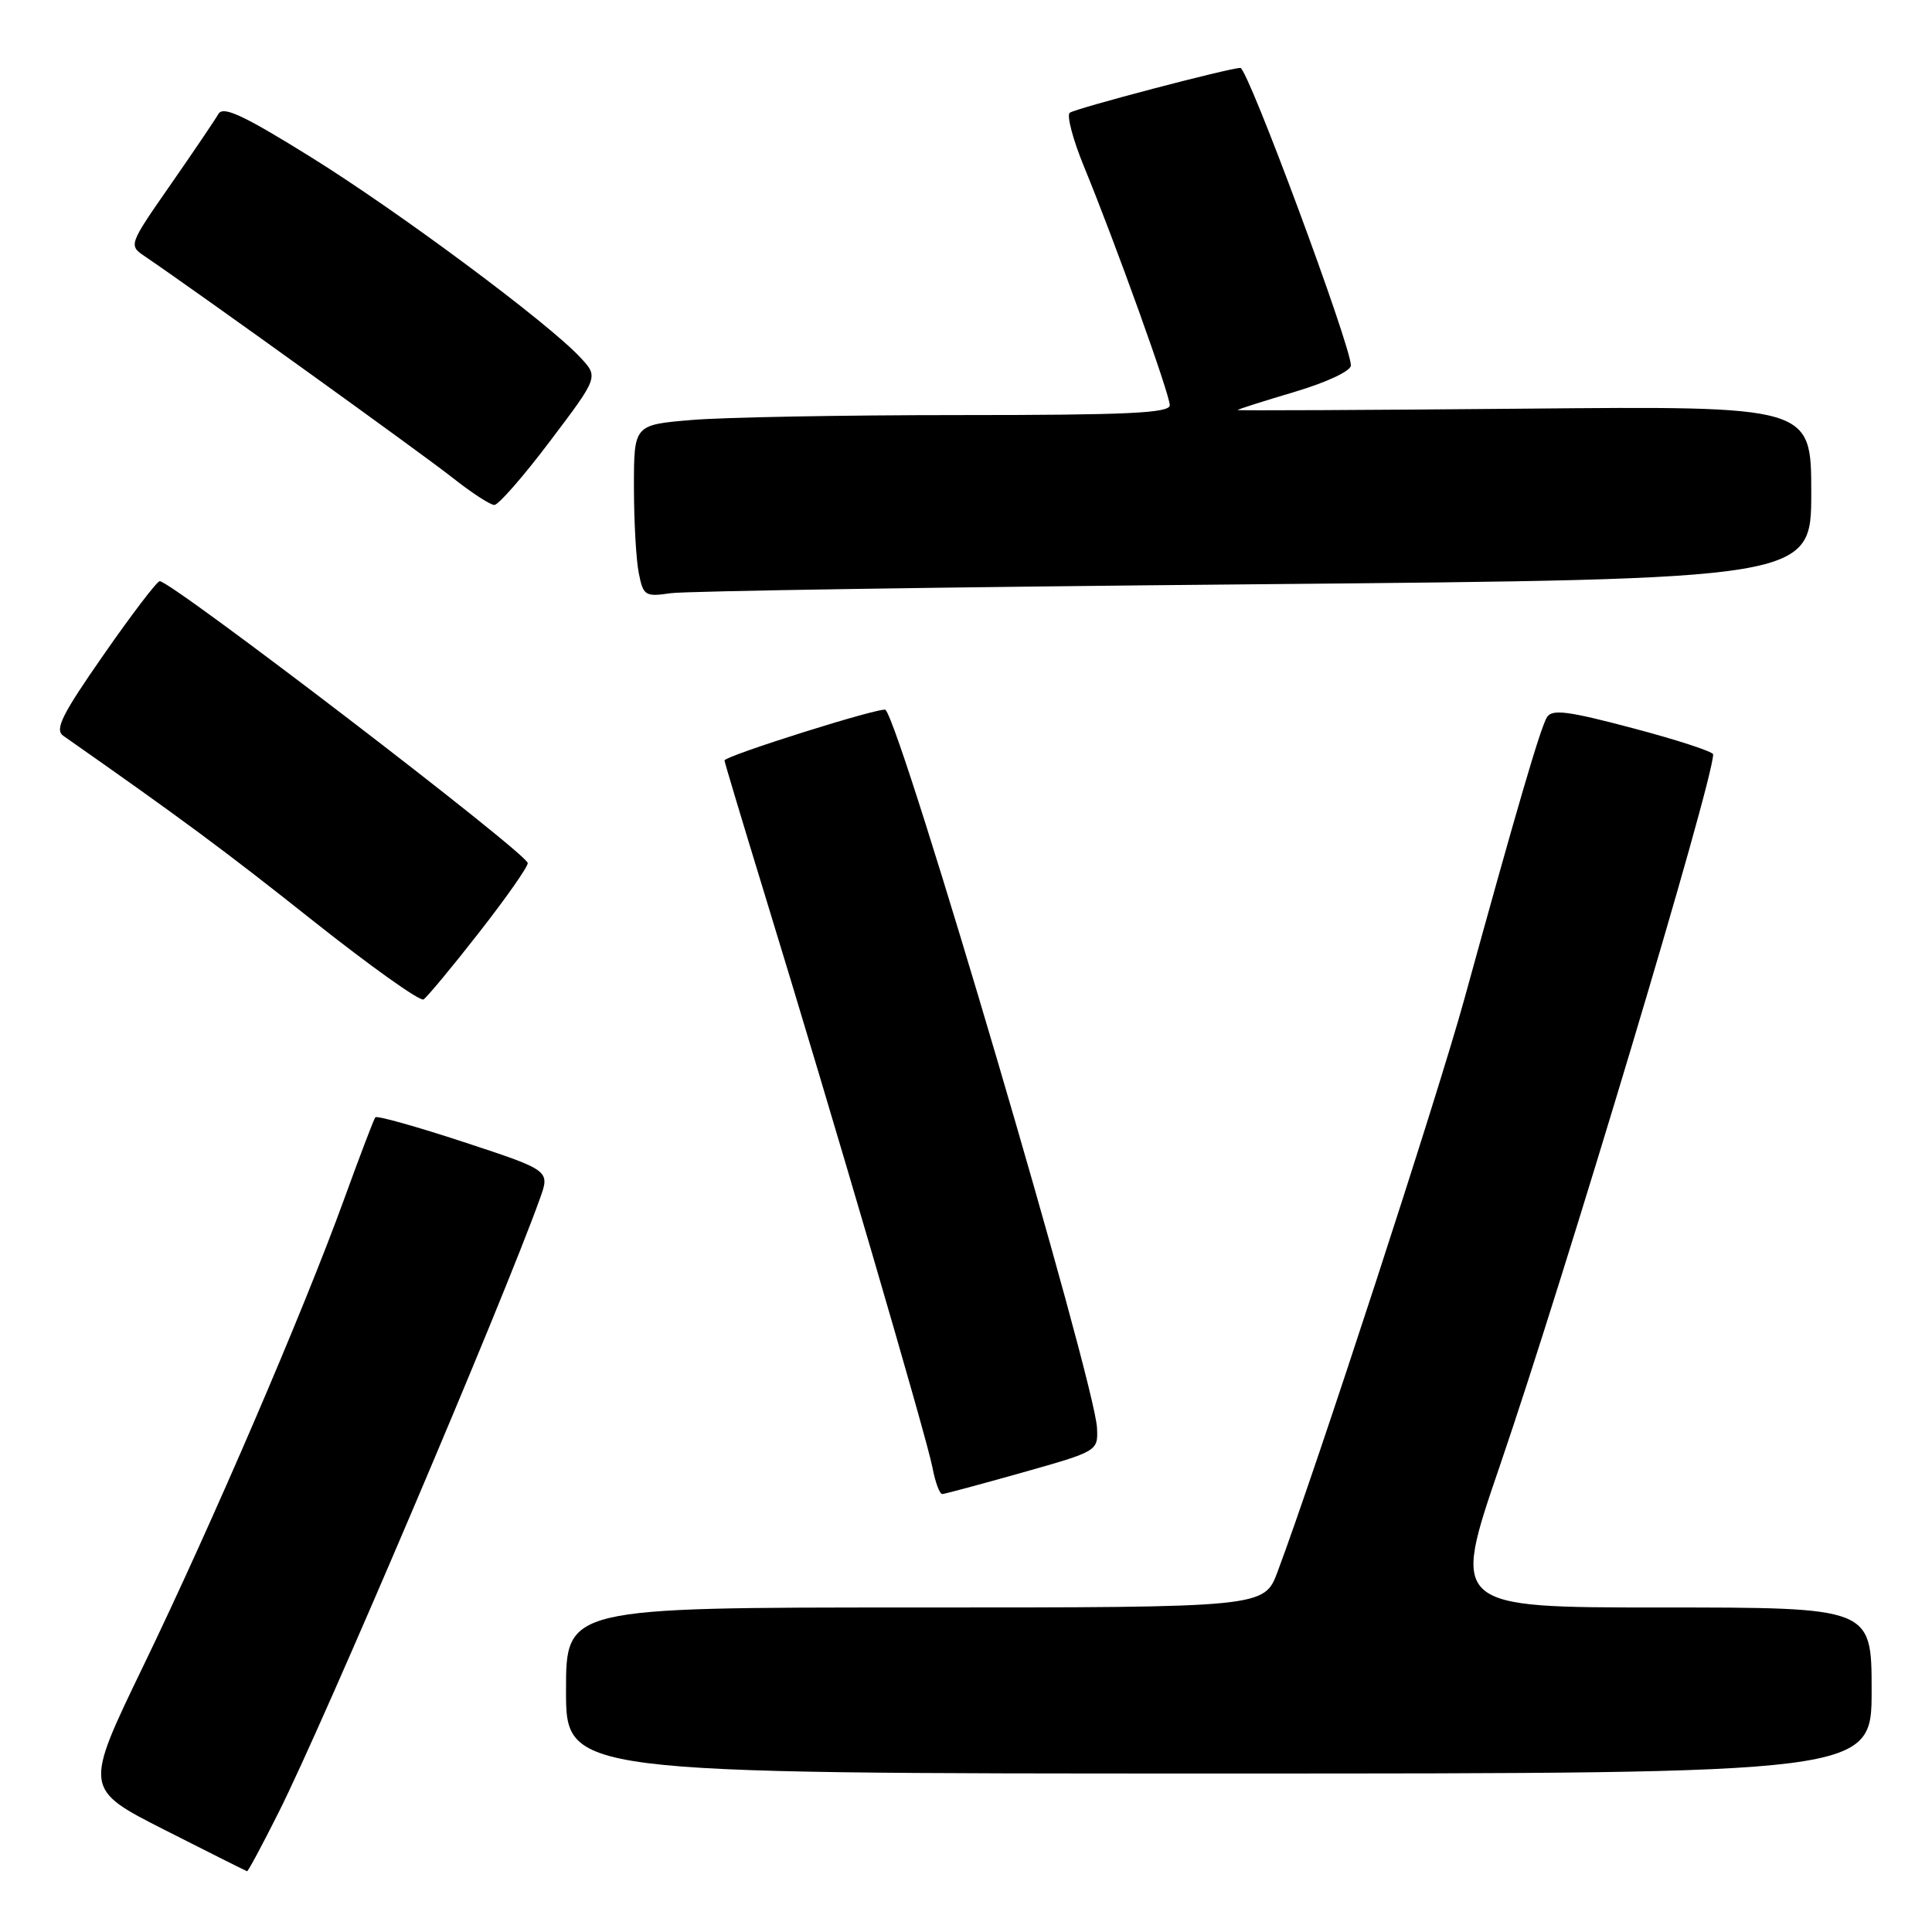 <?xml version="1.0" encoding="UTF-8" standalone="no"?>
<!DOCTYPE svg PUBLIC "-//W3C//DTD SVG 1.1//EN" "http://www.w3.org/Graphics/SVG/1.1/DTD/svg11.dtd" >
<svg xmlns="http://www.w3.org/2000/svg" xmlns:xlink="http://www.w3.org/1999/xlink" version="1.1" viewBox="0 0 256 256">
 <g >
 <path fill="currentColor"
d=" M 36.91 240.17 C 42.92 228.23 66.66 172.46 71.55 158.80 C 72.88 155.09 72.88 155.09 61.48 151.34 C 55.21 149.28 49.92 147.79 49.73 148.05 C 49.53 148.30 47.66 153.22 45.56 159.00 C 40.15 173.88 28.18 201.72 18.98 220.77 C 11.12 237.04 11.12 237.04 21.81 242.47 C 27.69 245.45 32.61 247.92 32.74 247.95 C 32.87 247.98 34.75 244.48 36.91 240.17 Z  M 248.00 224.00 C 248.00 213.00 248.00 213.00 220.16 213.00 C 192.31 213.00 192.31 213.00 198.73 194.25 C 207.39 168.95 227.00 103.54 227.00 99.96 C 227.00 99.60 222.23 98.04 216.40 96.50 C 207.77 94.21 205.66 93.94 204.98 95.03 C 204.12 96.43 201.07 106.83 194.00 132.50 C 190.41 145.52 174.46 194.43 169.29 208.25 C 167.52 213.00 167.52 213.00 121.26 213.00 C 75.00 213.00 75.00 213.00 75.00 224.00 C 75.00 235.00 75.00 235.00 161.50 235.00 C 248.00 235.00 248.00 235.00 248.00 224.00 Z  M 135.50 195.11 C 145.45 192.30 145.50 192.27 145.36 189.22 C 145.08 183.11 119.63 96.67 117.34 94.06 C 116.92 93.58 96.00 100.16 96.00 100.77 C 96.00 100.97 98.44 109.10 101.42 118.82 C 110.26 147.64 122.83 190.60 123.55 194.43 C 123.92 196.39 124.51 197.99 124.86 197.97 C 125.21 197.95 130.00 196.66 135.50 195.11 Z  M 63.48 123.56 C 67.07 118.97 69.97 114.83 69.93 114.36 C 69.81 113.04 22.72 76.98 21.16 77.01 C 20.80 77.02 17.45 81.41 13.73 86.76 C 8.19 94.71 7.21 96.68 8.39 97.50 C 23.95 108.40 29.69 112.64 41.38 121.93 C 49.02 127.99 55.65 132.72 56.12 132.43 C 56.58 132.14 59.90 128.15 63.48 123.56 Z  M 166.25 77.42 C 240.00 76.75 240.00 76.75 240.00 65.28 C 240.00 53.80 240.00 53.80 202.00 54.15 C 181.10 54.34 164.00 54.42 164.00 54.33 C 164.00 54.24 167.38 53.16 171.50 51.94 C 175.80 50.66 179.00 49.16 179.00 48.42 C 179.00 45.80 165.34 9.00 164.36 9.00 C 162.91 9.00 142.36 14.40 141.74 14.95 C 141.33 15.31 142.17 18.51 143.63 22.06 C 147.81 32.24 155.00 52.25 155.00 53.69 C 155.00 54.74 149.44 55.00 127.15 55.00 C 111.83 55.00 95.86 55.29 91.65 55.65 C 84.00 56.29 84.00 56.29 84.00 64.52 C 84.00 69.05 84.29 74.19 84.64 75.94 C 85.24 78.95 85.48 79.10 88.89 78.60 C 90.87 78.32 125.69 77.78 166.25 77.42 Z  M 72.90 58.43 C 79.31 49.95 79.31 49.95 76.90 47.37 C 72.61 42.75 52.78 28.01 41.12 20.77 C 32.23 15.25 29.57 14.01 28.94 15.10 C 28.50 15.87 25.64 20.10 22.58 24.50 C 17.02 32.50 17.02 32.50 19.24 34.00 C 26.00 38.58 56.17 60.29 60.00 63.33 C 62.48 65.29 64.95 66.90 65.50 66.91 C 66.05 66.91 69.38 63.10 72.90 58.43 Z "/>
</g>
</svg>